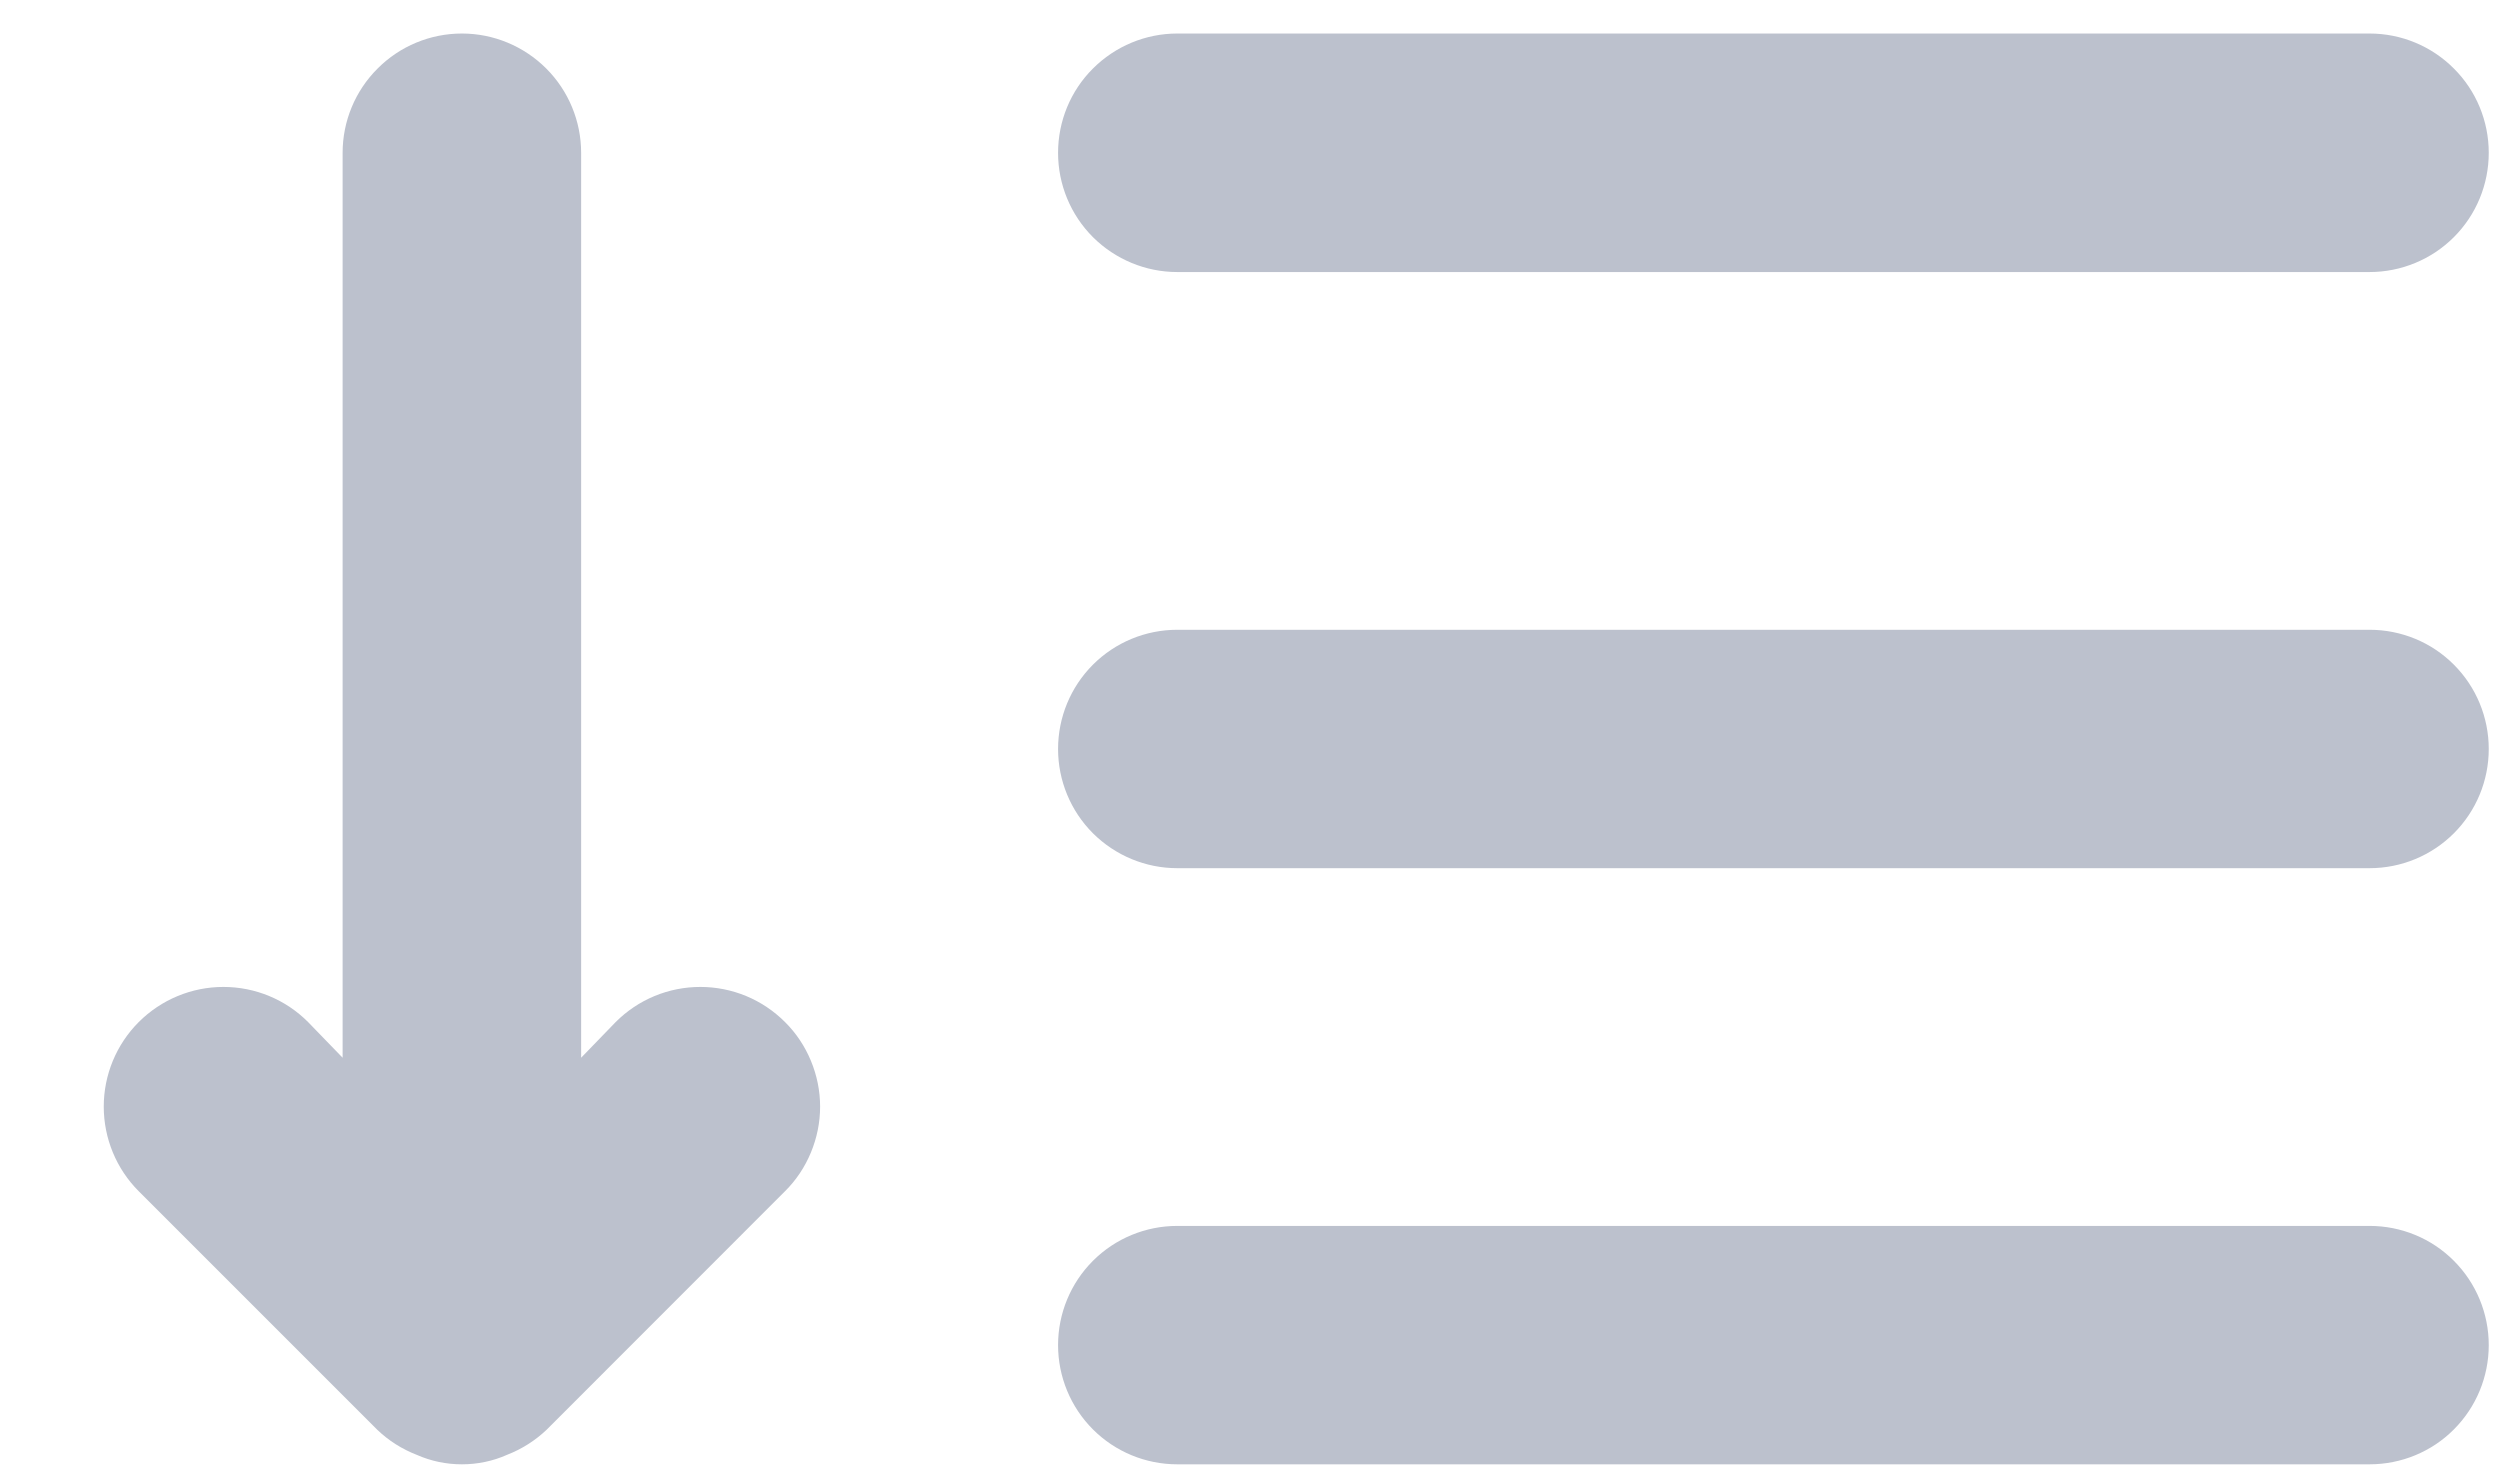 <svg width="22" height="13" viewBox="0 0 22 13" fill="none" xmlns="http://www.w3.org/2000/svg">
<path d="M5.418 8.994L5.114 9.308V1.345C5.114 1.066 5.003 0.799 4.807 0.603C4.61 0.406 4.343 0.295 4.065 0.295C3.786 0.295 3.519 0.406 3.323 0.603C3.126 0.799 3.015 1.066 3.015 1.345V9.308L2.711 8.994C2.514 8.796 2.246 8.685 1.966 8.685C1.687 8.685 1.419 8.796 1.221 8.994C1.024 9.191 0.913 9.459 0.913 9.738C0.913 10.018 1.024 10.286 1.221 10.483L3.32 12.582C3.419 12.677 3.537 12.752 3.666 12.802C3.792 12.858 3.927 12.886 4.065 12.886C4.202 12.886 4.338 12.858 4.463 12.802C4.592 12.752 4.71 12.677 4.81 12.582L6.908 10.483C7.006 10.386 7.083 10.27 7.136 10.142C7.189 10.014 7.217 9.877 7.217 9.738C7.217 9.6 7.189 9.463 7.136 9.335C7.083 9.207 7.006 9.091 6.908 8.994C6.81 8.896 6.694 8.818 6.566 8.765C6.438 8.712 6.301 8.685 6.163 8.685C6.025 8.685 5.888 8.712 5.76 8.765C5.632 8.818 5.516 8.896 5.418 8.994ZM10.36 2.394H20.852C21.131 2.394 21.398 2.283 21.594 2.087C21.791 1.89 21.901 1.623 21.901 1.345C21.901 1.066 21.791 0.799 21.594 0.603C21.398 0.406 21.131 0.295 20.852 0.295H10.36C10.082 0.295 9.815 0.406 9.618 0.603C9.421 0.799 9.311 1.066 9.311 1.345C9.311 1.623 9.421 1.89 9.618 2.087C9.815 2.283 10.082 2.394 10.36 2.394ZM20.852 5.542H10.36C10.082 5.542 9.815 5.652 9.618 5.849C9.421 6.046 9.311 6.313 9.311 6.591C9.311 6.869 9.421 7.136 9.618 7.333C9.815 7.529 10.082 7.64 10.36 7.64H20.852C21.131 7.64 21.398 7.529 21.594 7.333C21.791 7.136 21.901 6.869 21.901 6.591C21.901 6.313 21.791 6.046 21.594 5.849C21.398 5.652 21.131 5.542 20.852 5.542ZM20.852 10.788H10.36C10.082 10.788 9.815 10.898 9.618 11.095C9.421 11.292 9.311 11.559 9.311 11.837C9.311 12.115 9.421 12.382 9.618 12.579C9.815 12.776 10.082 12.886 10.36 12.886H20.852C21.131 12.886 21.398 12.776 21.594 12.579C21.791 12.382 21.901 12.115 21.901 11.837C21.901 11.559 21.791 11.292 21.594 11.095C21.398 10.898 21.131 10.788 20.852 10.788Z" fill="#BCC1CD"/>
</svg>

